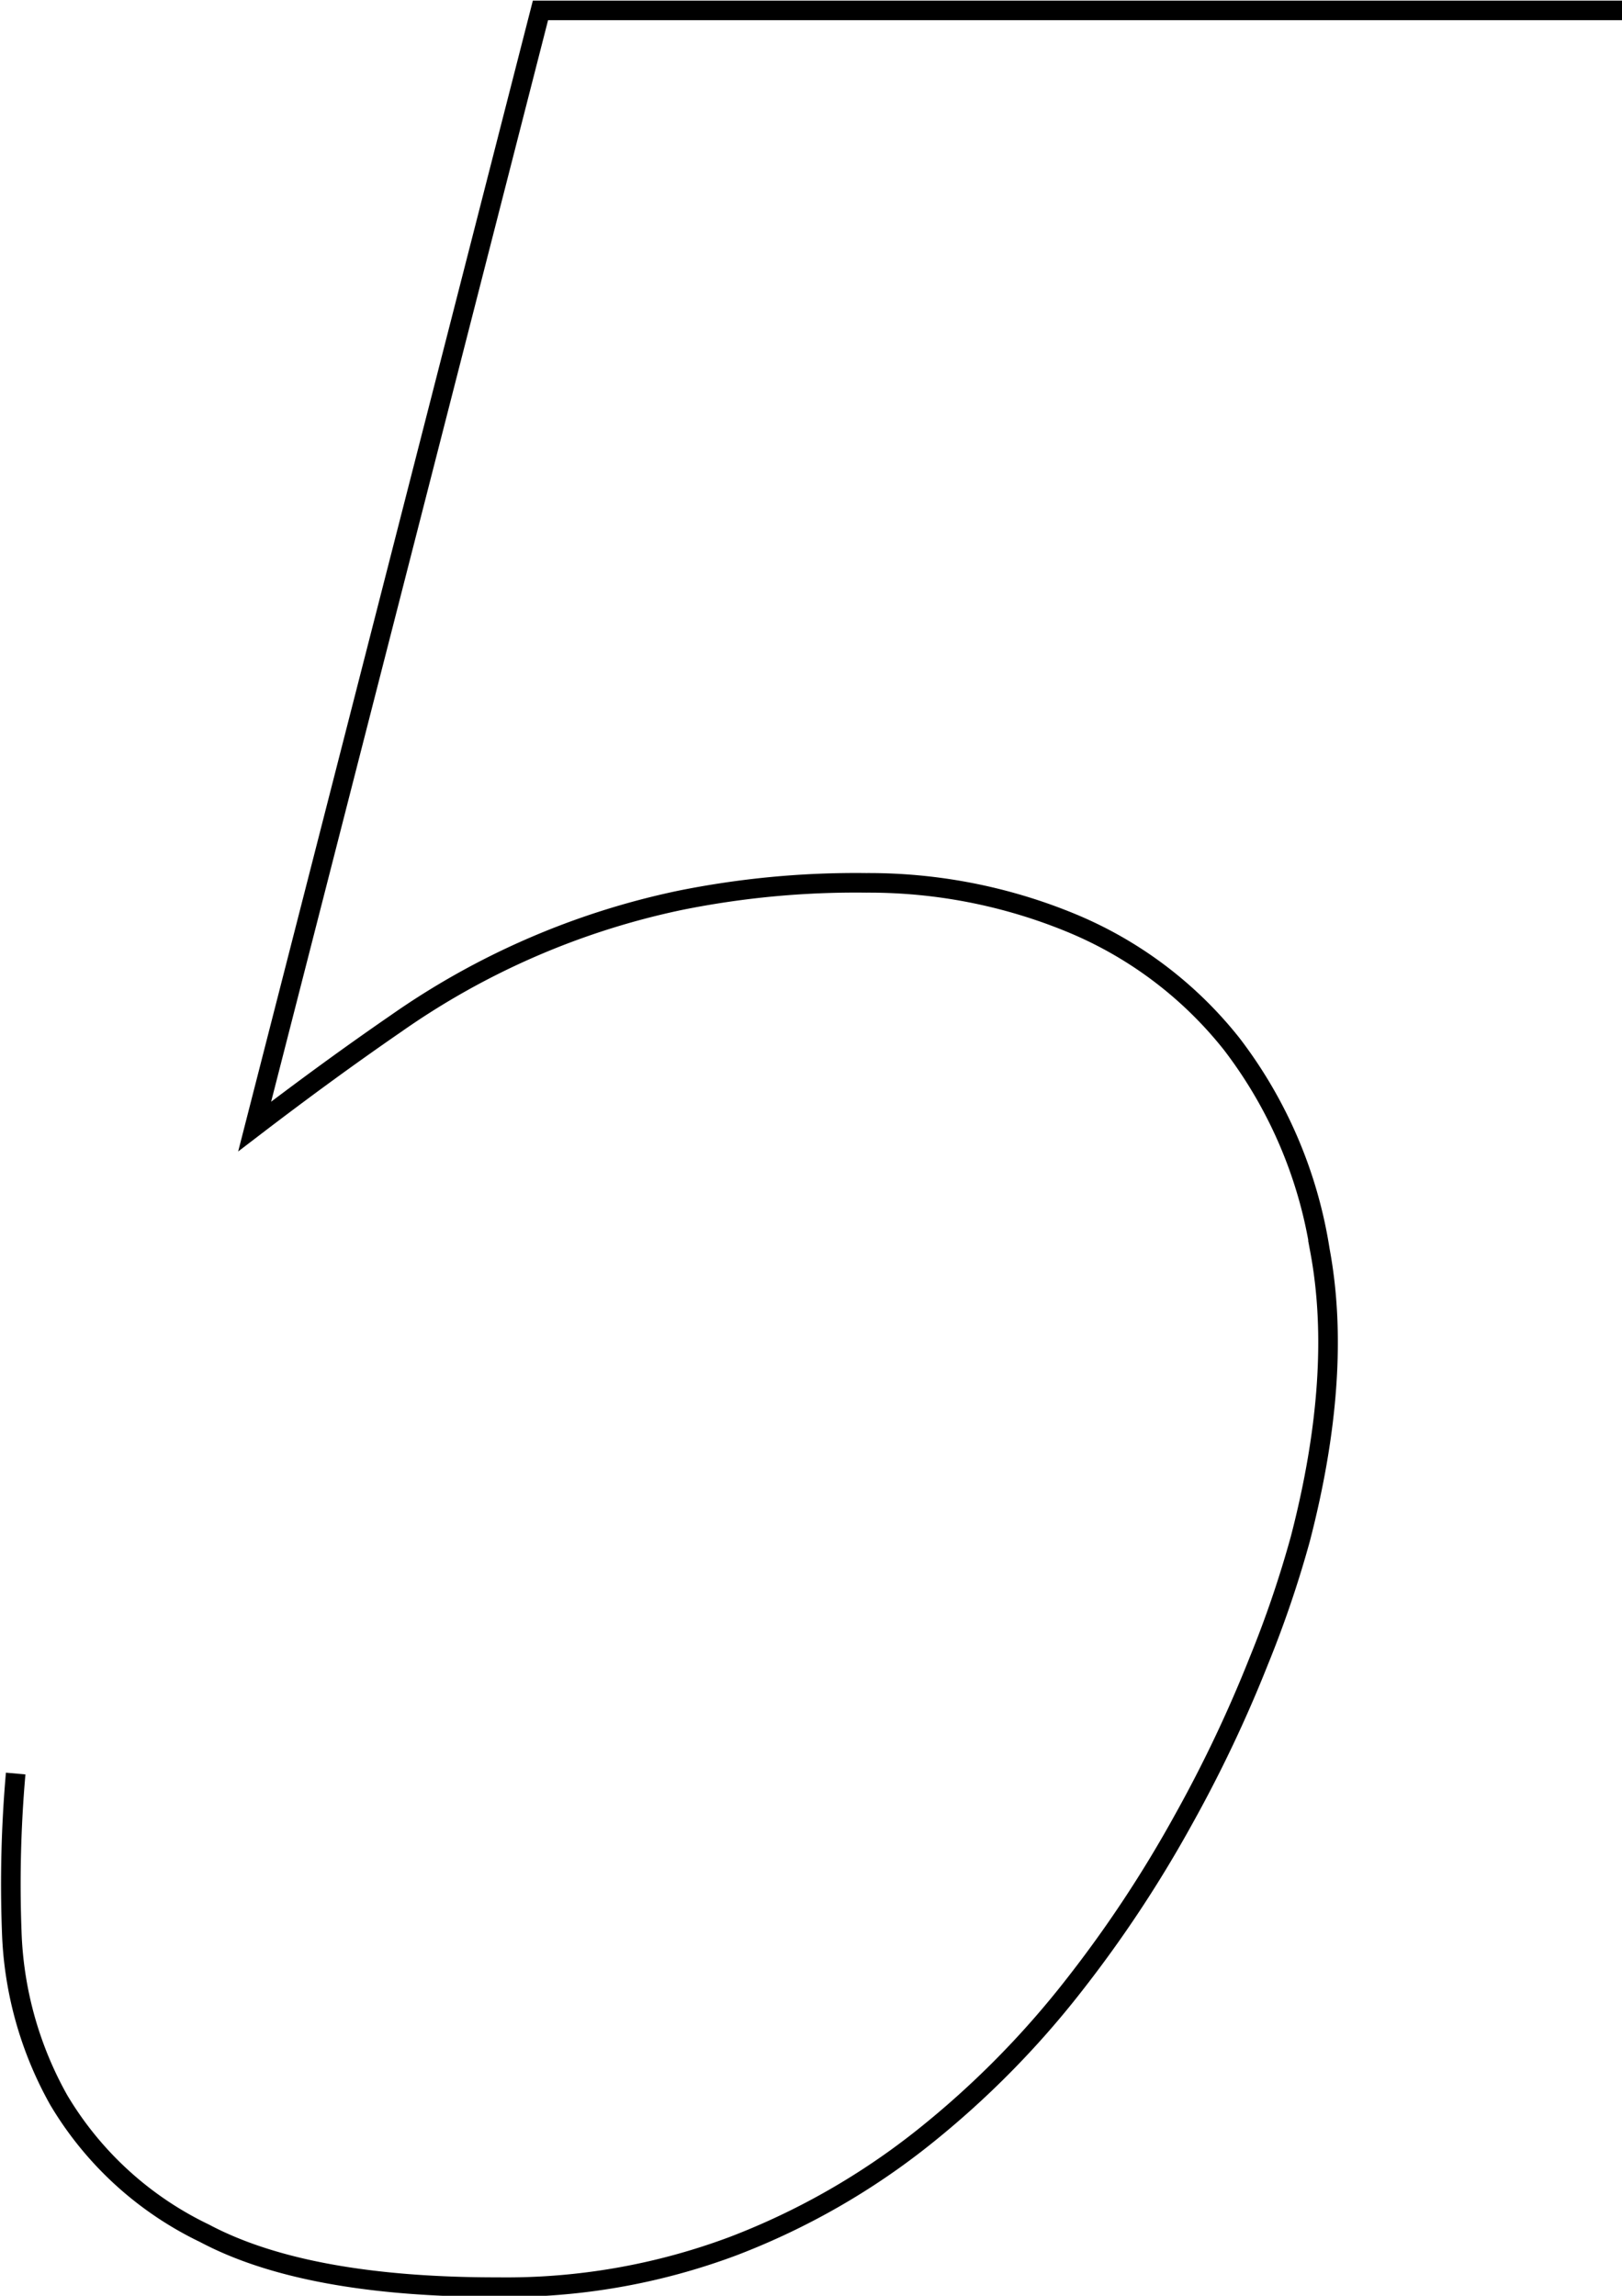 <svg id="Calque_1" data-name="Calque 1" xmlns="http://www.w3.org/2000/svg" viewBox="0 0 82.8 117.2" preserveAspectRatio="none"><defs><style>.cls-1{fill:none;stroke:#000;stroke-width:1px;}</style></defs><title>Plan de travail 1 copie 31</title><path class="cls-1" d="M.8,90.54a64.81,64.81,0,0,0-.2,8.09A18.81,18.81,0,0,0,3,107.21a17.42,17.42,0,0,0,7.44,6.8q5.19,2.76,15,2.75a33,33,0,0,0,12-2.1,36.53,36.53,0,0,0,9.76-5.59,46.41,46.41,0,0,0,7.6-7.69,63,63,0,0,0,5.62-8.5,68.3,68.3,0,0,0,3.84-8.09,55.65,55.65,0,0,0,2.12-6.23q2.18-8.41,1-14.73a23.18,23.18,0,0,0-4.5-10.53,20.36,20.36,0,0,0-8.31-6.23,27.07,27.07,0,0,0-10.35-2,45.23,45.23,0,0,0-9.49.89,39.25,39.25,0,0,0-14.54,6.31Q16.79,54.61,13,57.51L27.59.53H82.8"/></svg>
